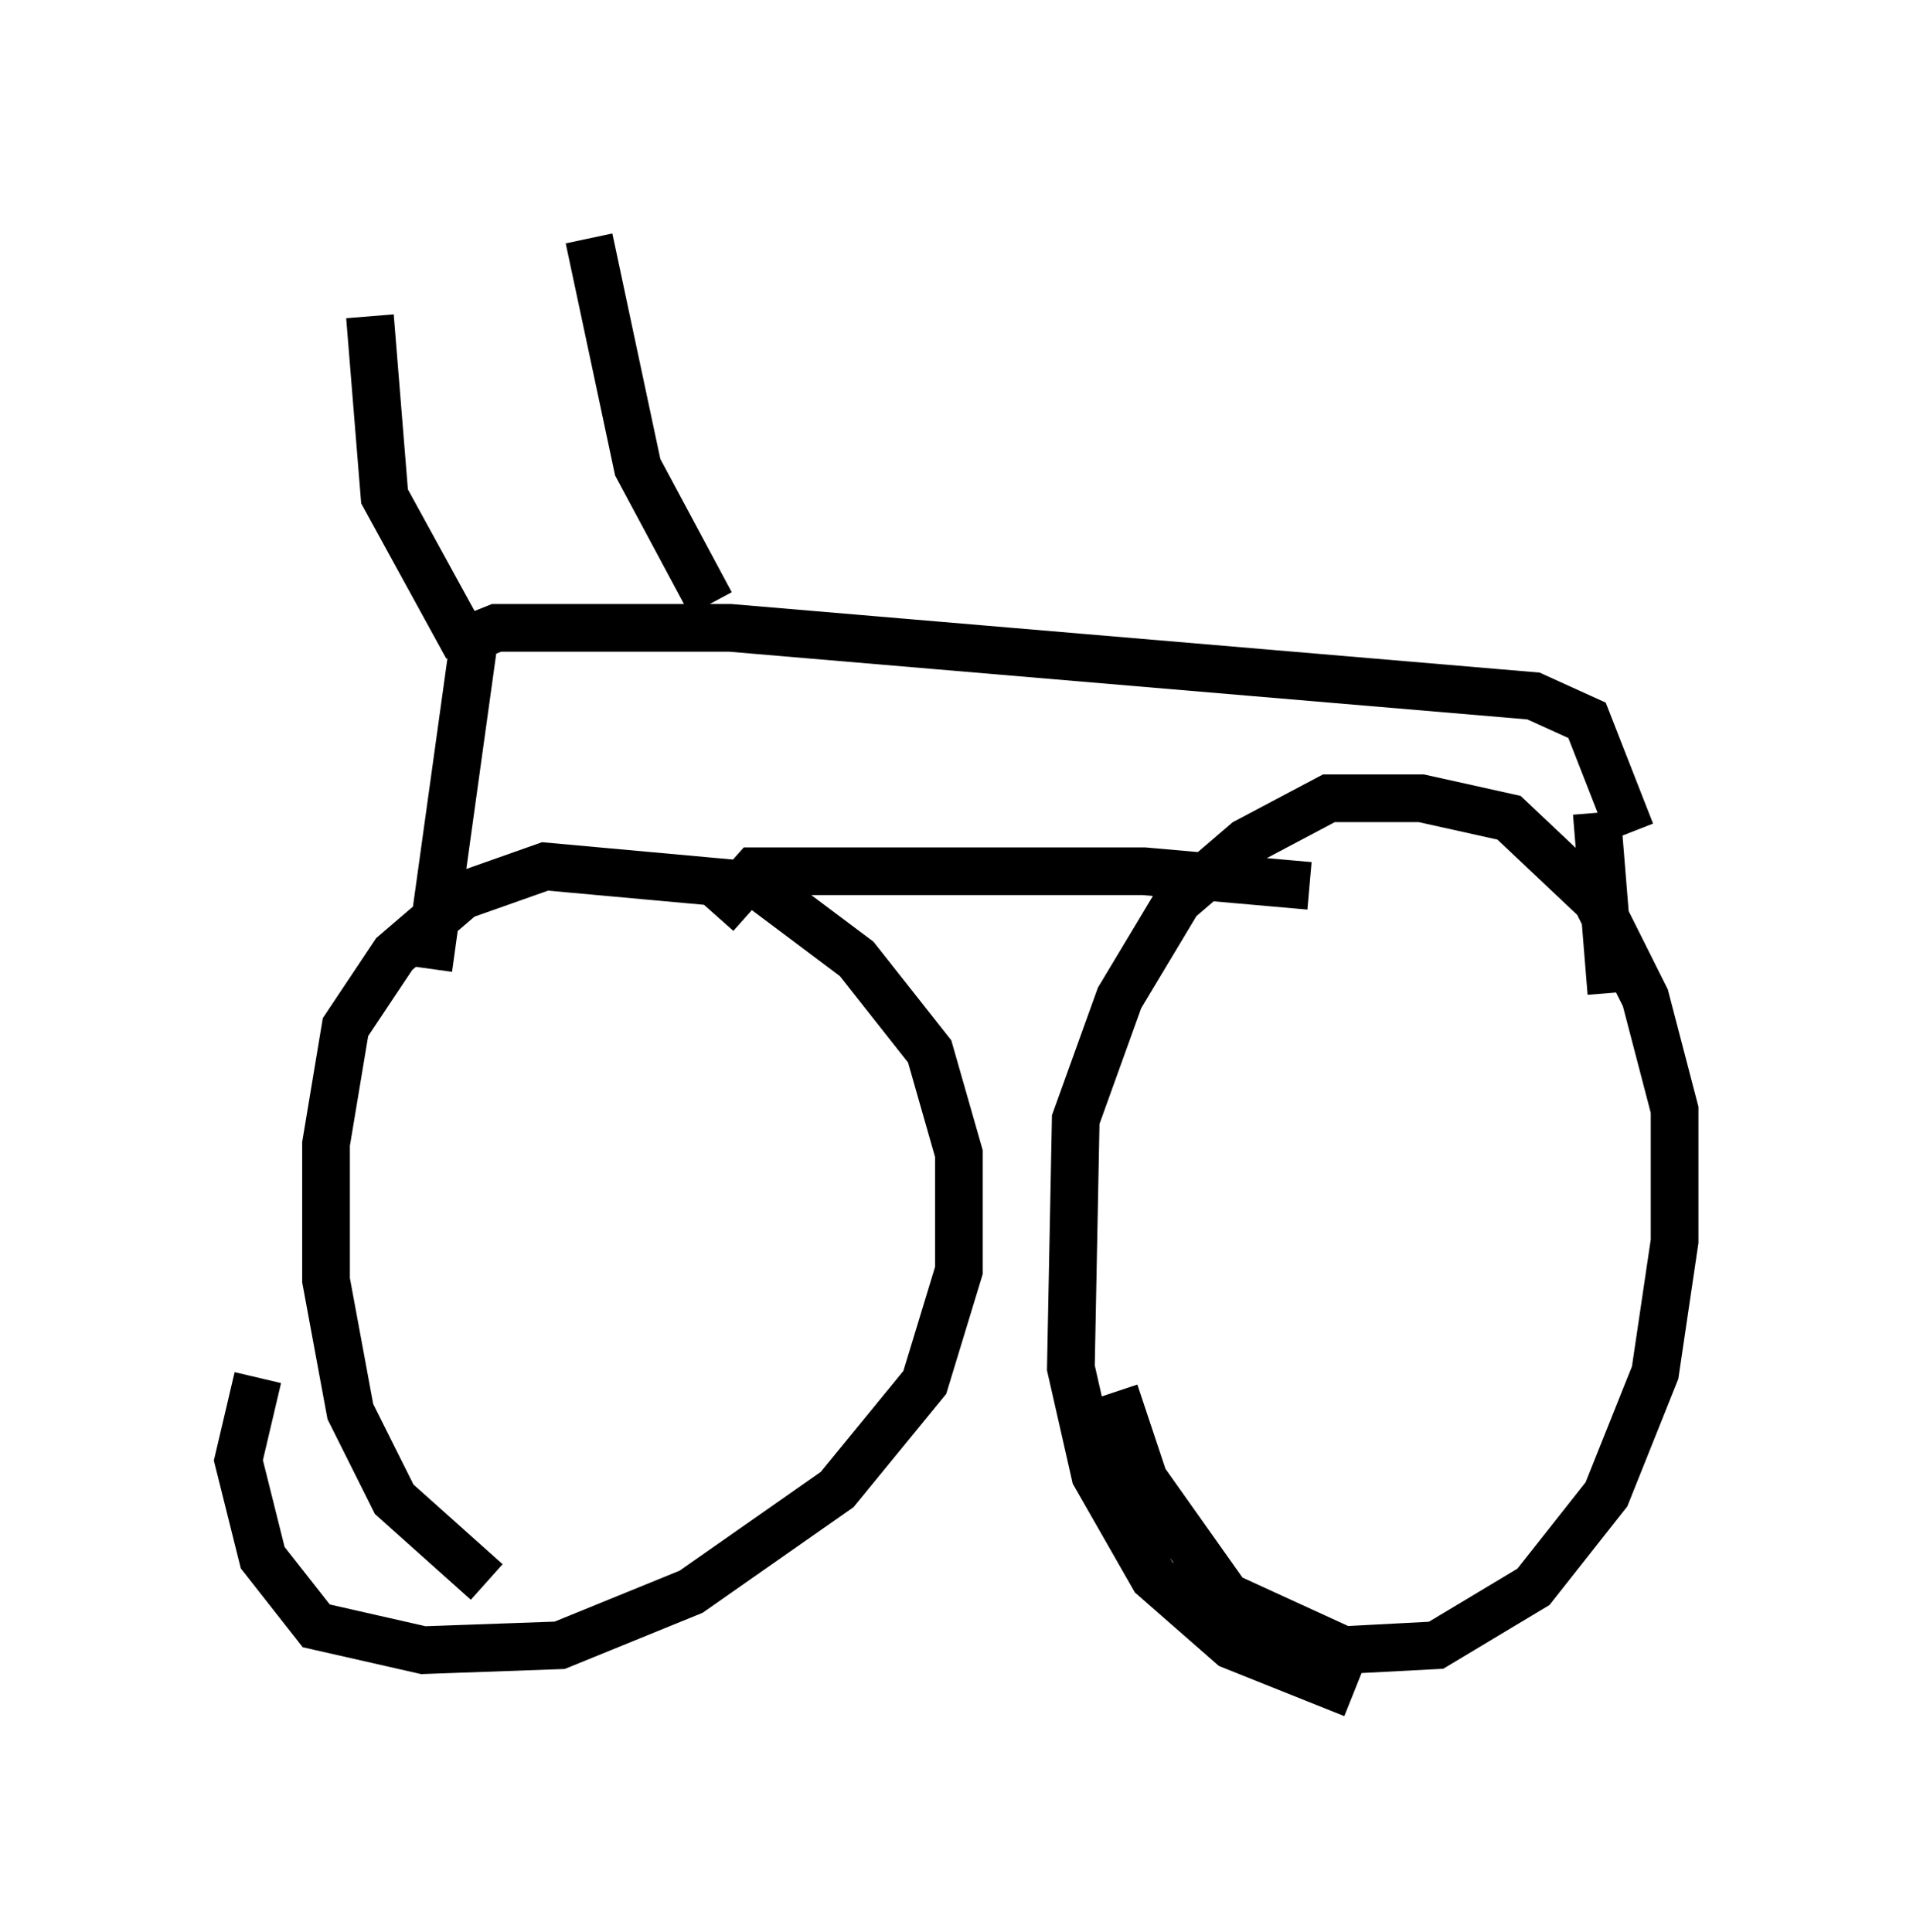 <?xml version="1.0" encoding="utf-8" ?>
<svg baseProfile="full" height="40.523" version="1.1" width="40.115" xmlns="http://www.w3.org/2000/svg" xmlns:ev="http://www.w3.org/2001/xml-events" xmlns:xlink="http://www.w3.org/1999/xlink"><defs /><rect fill="white" height="40.523" width="40.115" x="0" y="0" /><path d="M11.023, 33.482 m-0.817, -0.306 l-1.94, -1.735 -0.919, -1.838 l-0.51, -2.756 0.0, -2.858 l0.408, -2.45 1.021, -1.531 l1.429, -1.225 1.735, -0.613 l4.492, 0.408 2.042, 1.531 l1.531, 1.94 0.613, 2.144 l0.0, 2.45 -0.715, 2.348 l-1.838, 2.246 -3.063, 2.144 l-2.756, 1.123 -2.858, 0.102 l-2.246, -0.51 -1.123, -1.429 l-0.51, -2.042 0.408, -1.735 m22.969, 6.635 l-2.552, -1.021 -1.633, -1.429 l-1.225, -2.144 -0.51, -2.246 l0.102, -5.206 0.919, -2.552 l1.225, -2.042 1.429, -1.225 l1.735, -0.919 1.94, 0.0 l1.838, 0.408 1.838, 1.735 l1.021, 2.042 0.613, 2.348 l0.0, 2.756 -0.408, 2.756 l-1.021, 2.552 -1.531, 1.94 l-2.042, 1.225 -1.94, 0.102 l-2.45, -1.123 -1.735, -2.45 l-0.613, -1.838 m-8.371, -10.004 l0.817, -0.919 8.167, 0.0 l3.471, 0.306 m-17.661, -5.002 l-1.735, -3.165 -0.306, -3.777 m7.146, 6.023 l-1.531, -2.858 -1.021, -4.798 m-2.96, 8.575 l1.021, -0.408 4.9, 0.0 l16.844, 1.429 1.123, 0.51 l0.919, 2.348 m-24.194, -4.492 l-1.021, 7.35 m24.5, -3.267 l0.306, 3.777 " fill="none" stroke="black" stroke-width="1" /></svg>